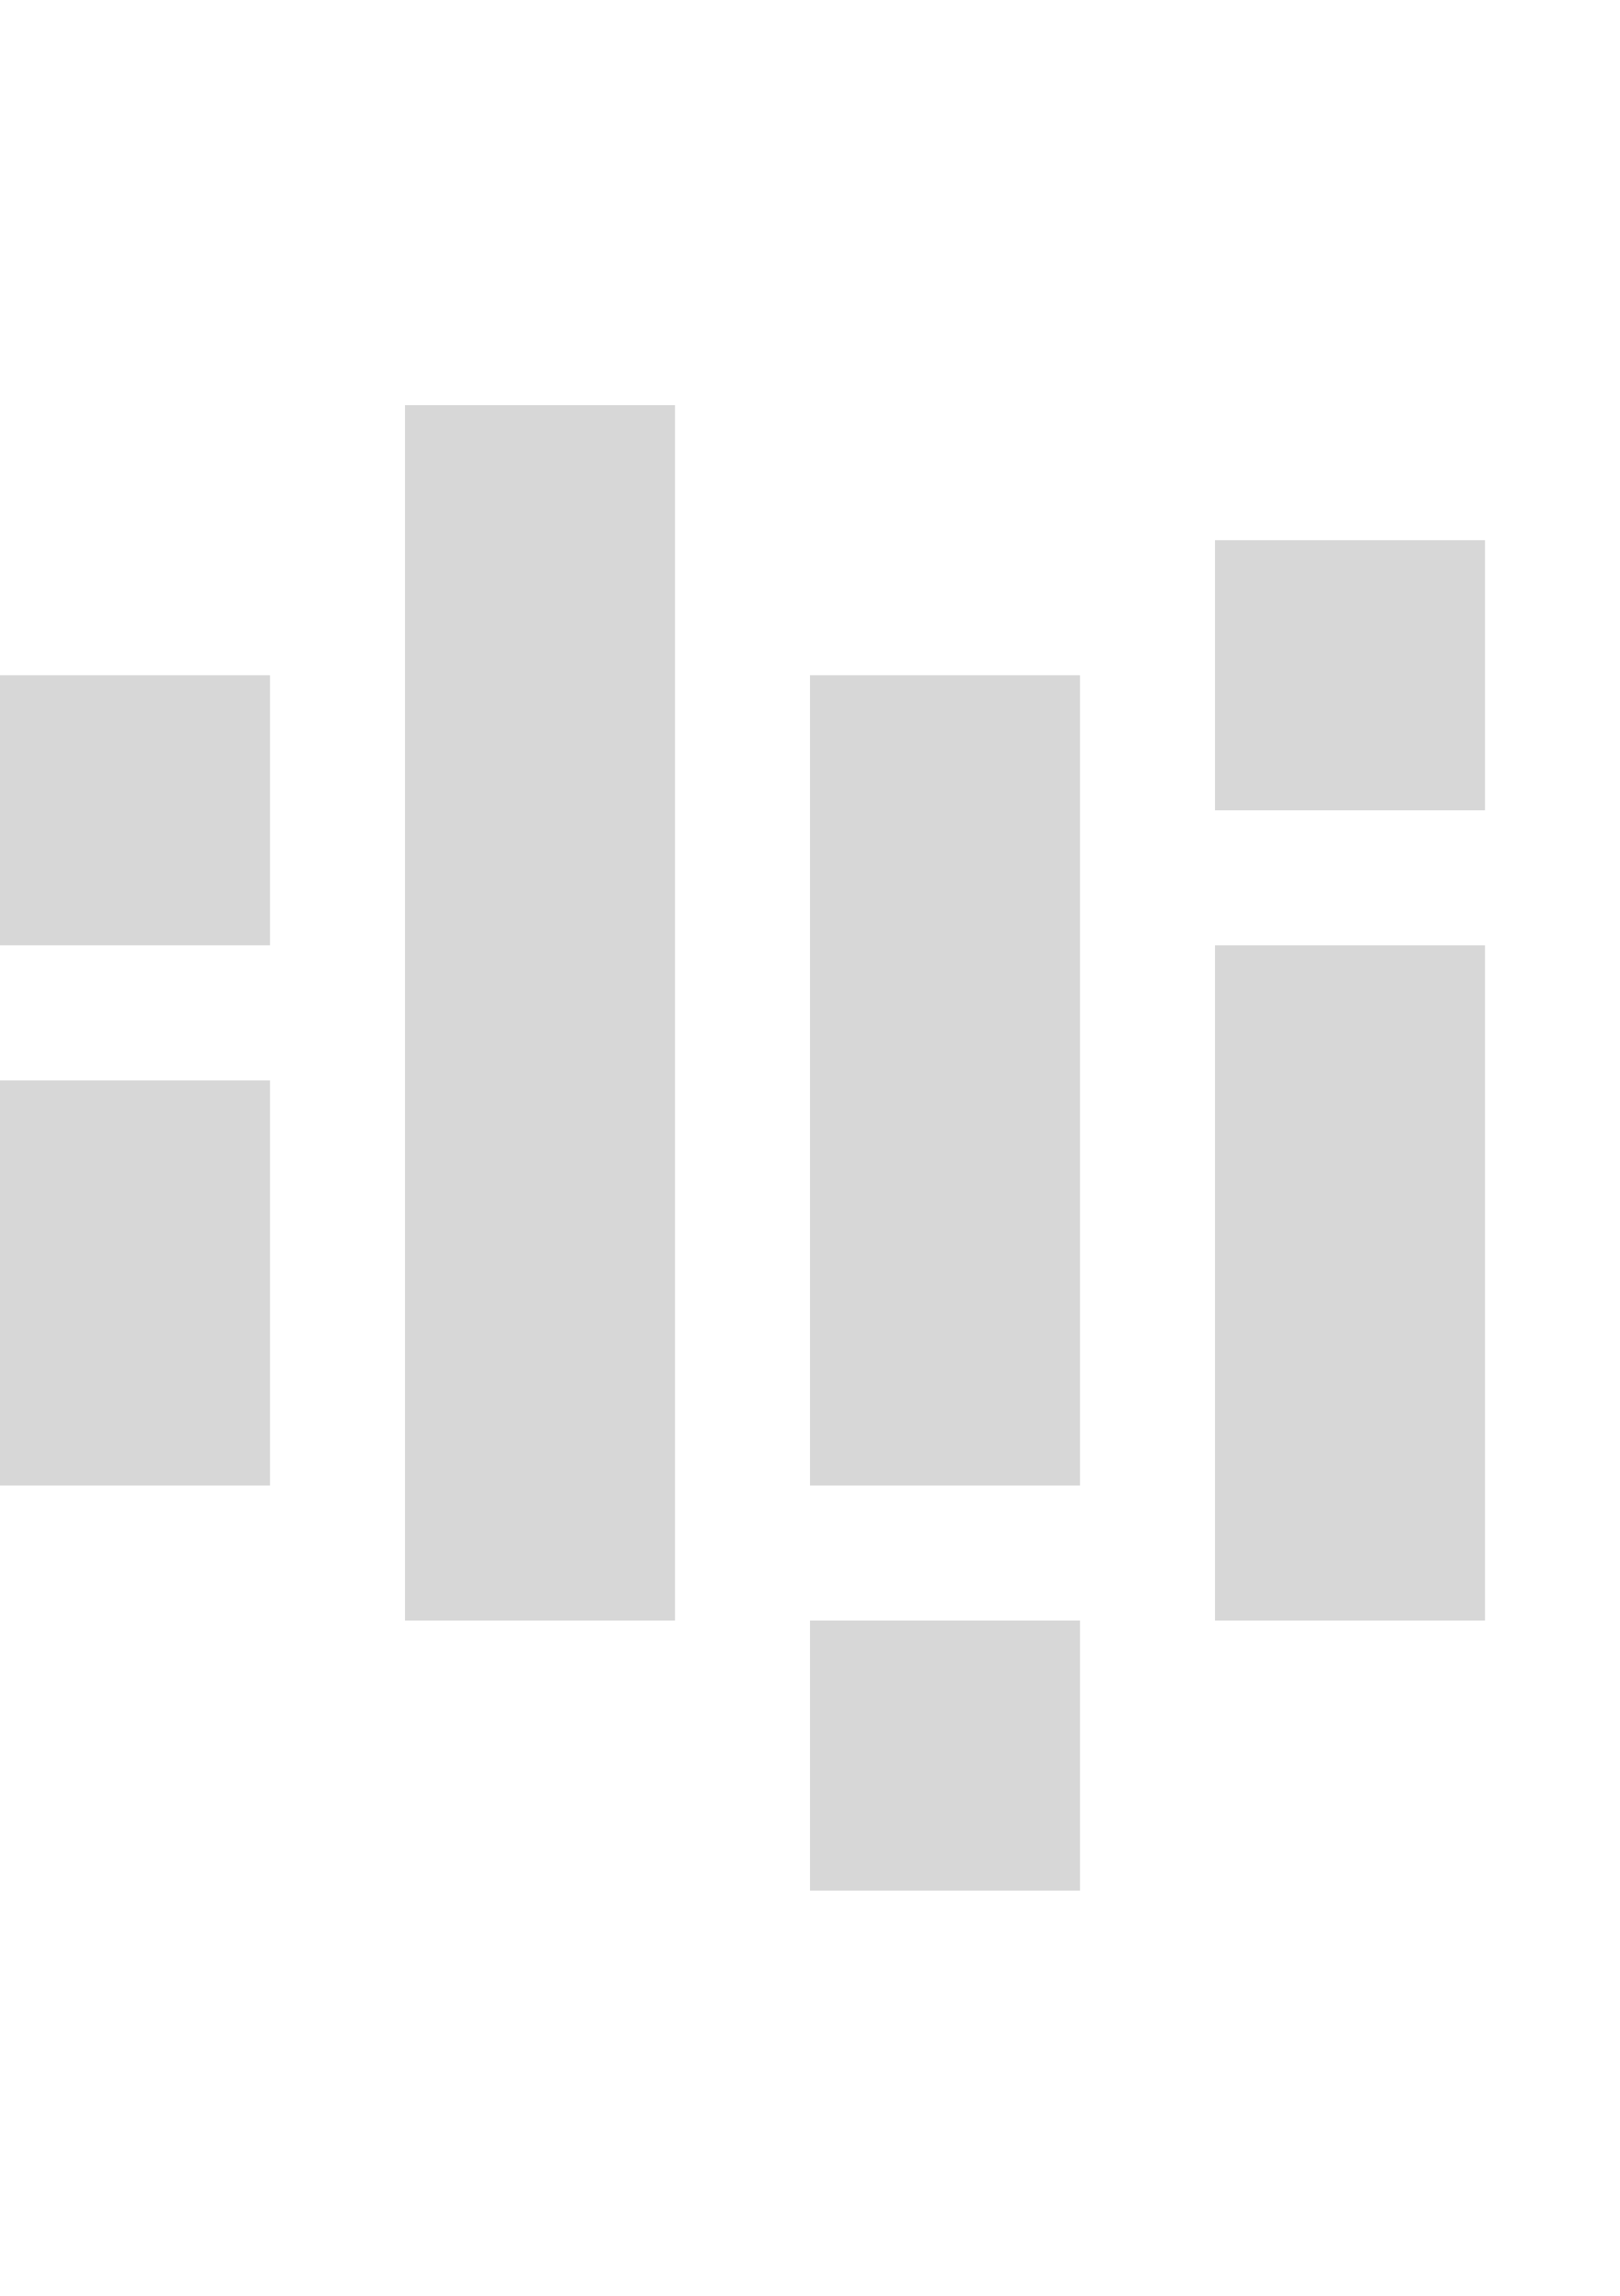 <?xml version="1.0" encoding="utf-8"?>
<!-- Generator: Adobe Illustrator 22.0.1, SVG Export Plug-In . SVG Version: 6.00 Build 0)  -->
<svg version="1.1" id="Layer_1" xmlns="http://www.w3.org/2000/svg" xmlns:xlink="http://www.w3.org/1999/xlink" x="0px" y="0px"
	 viewBox="0 0 12 17" style="enable-background:new 0 0 12 17;" xml:space="preserve">
<g fill="#d7d7d7">
	<rect y="8" width="2" height="3"/>
	<rect y="5" width="2" height="2"/>
	<rect x="3" y="3" width="2" height="9"/>
	<rect x="6" y="5" width="2" height="6"/>
	<rect x="6" y="12" width="2" height="2"/>
	<rect x="9" y="7" width="2" height="5"/>
	<rect x="9" y="4" width="2" height="2"/>
</g>
</svg>
